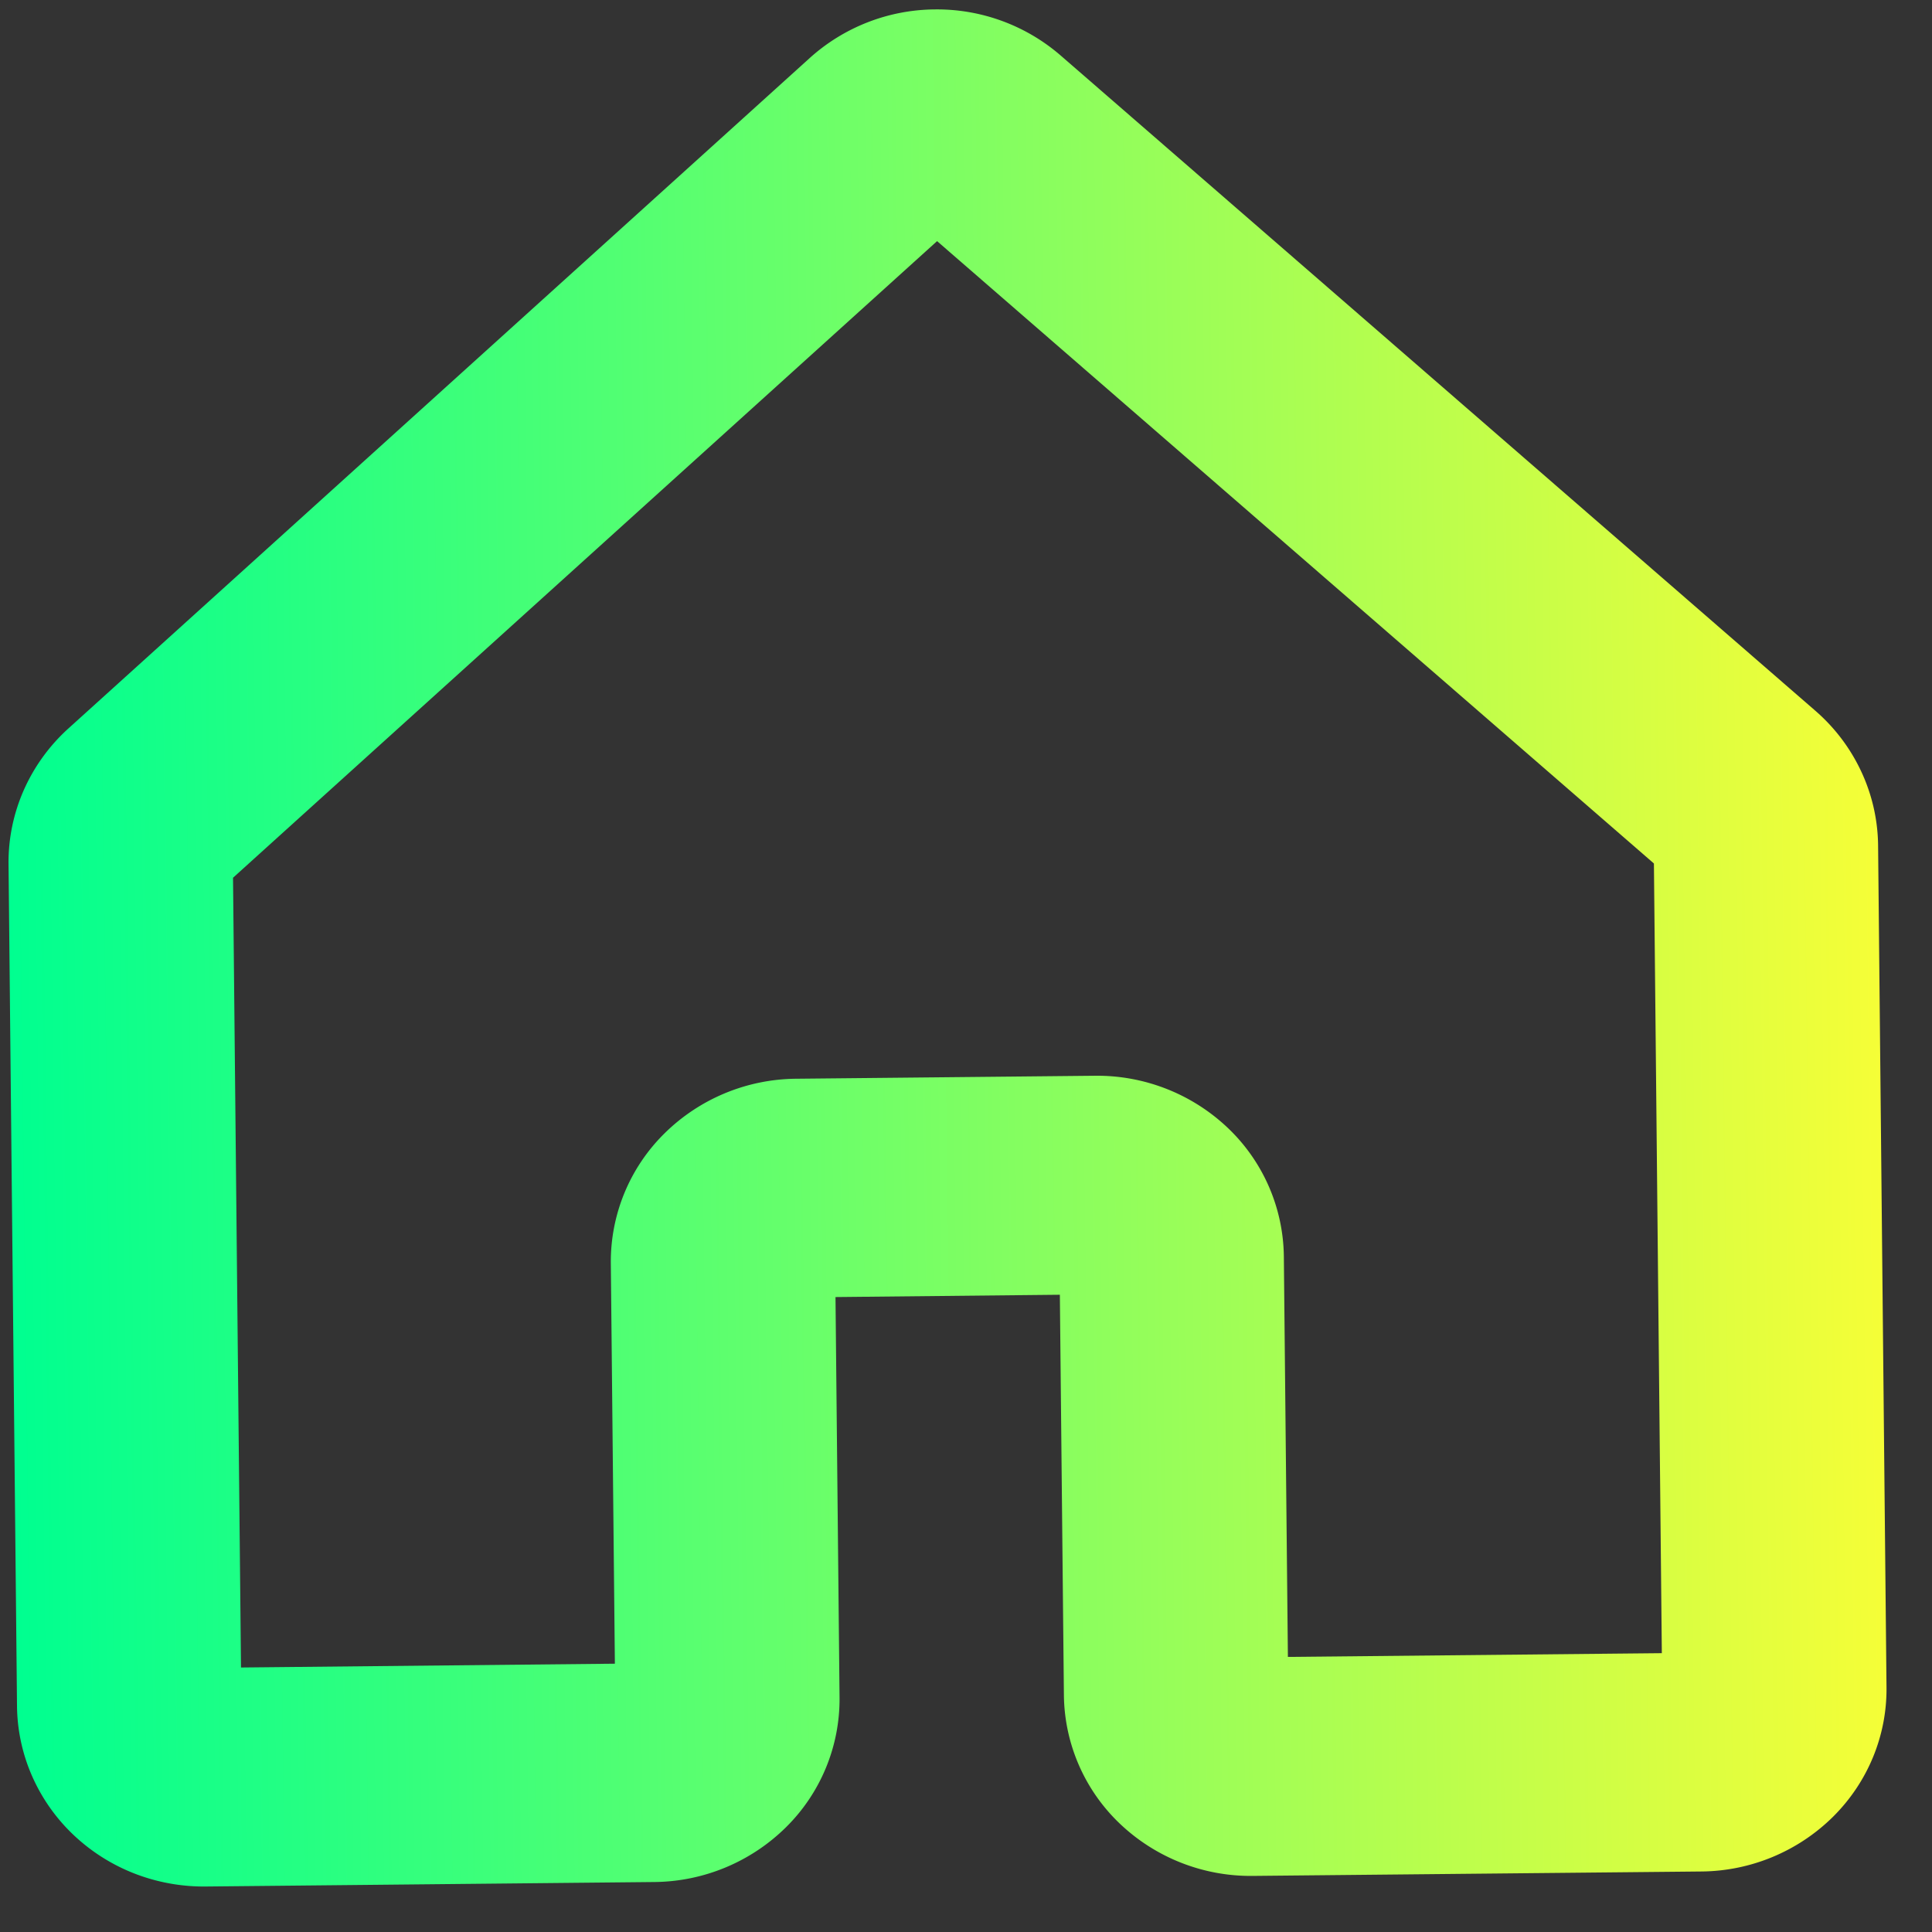 <svg xmlns="http://www.w3.org/2000/svg" width="31" height="31" fill="none" viewBox="0 0 31 31">
  <rect x="0" y="0" width="31" height="31" fill="#333333" stroke="none"/>
  <path fill="url(#a)" d="m27.3 30.029-7.2.071a3.043 3.043 0 0 1-2.129-.836 2.89 2.89 0 0 1-.9-2.057l-.065-6.432-3.6.037.065 6.431a2.89 2.89 0 0 1-.858 2.075 3.044 3.044 0 0 1-2.112.88l-7.198.072a3.067 3.067 0 0 1-1.15-.21 3.005 3.005 0 0 1-.98-.624 2.92 2.92 0 0 1-.66-.942 2.86 2.86 0 0 1-.24-1.117L.137 13.862c-.004-.407.08-.811.245-1.185a2.94 2.94 0 0 1 .715-.988L12.987.936a3.032 3.032 0 0 1 2.011-.785 3.032 3.032 0 0 1 2.026.744L29.13 11.406c.312.271.562.603.735.974.173.37.265.772.27 1.18l.135 13.515c.008.775-.3 1.522-.858 2.076a3.04 3.04 0 0 1-2.112.878Zm-6.635-3.443 6-.06-.127-12.671-11.502-9.986L3.739 14.084l.128 12.672 5.999-.061-.065-6.432a2.89 2.89 0 0 1 .859-2.075 3.043 3.043 0 0 1 2.111-.879l4.8-.048a3.044 3.044 0 0 1 2.129.836 2.89 2.89 0 0 1 .9 2.057l.065 6.432Z"/>
  <defs>
    <linearGradient id="a" x1=".152" x2="30.149" y1="15.342" y2="14.959" gradientUnits="userSpaceOnUse">
      <stop stop-color="#00FF90"/>
      <stop offset="1" stop-color="#F5FE37"/>
    </linearGradient>
  </defs>
</svg>
